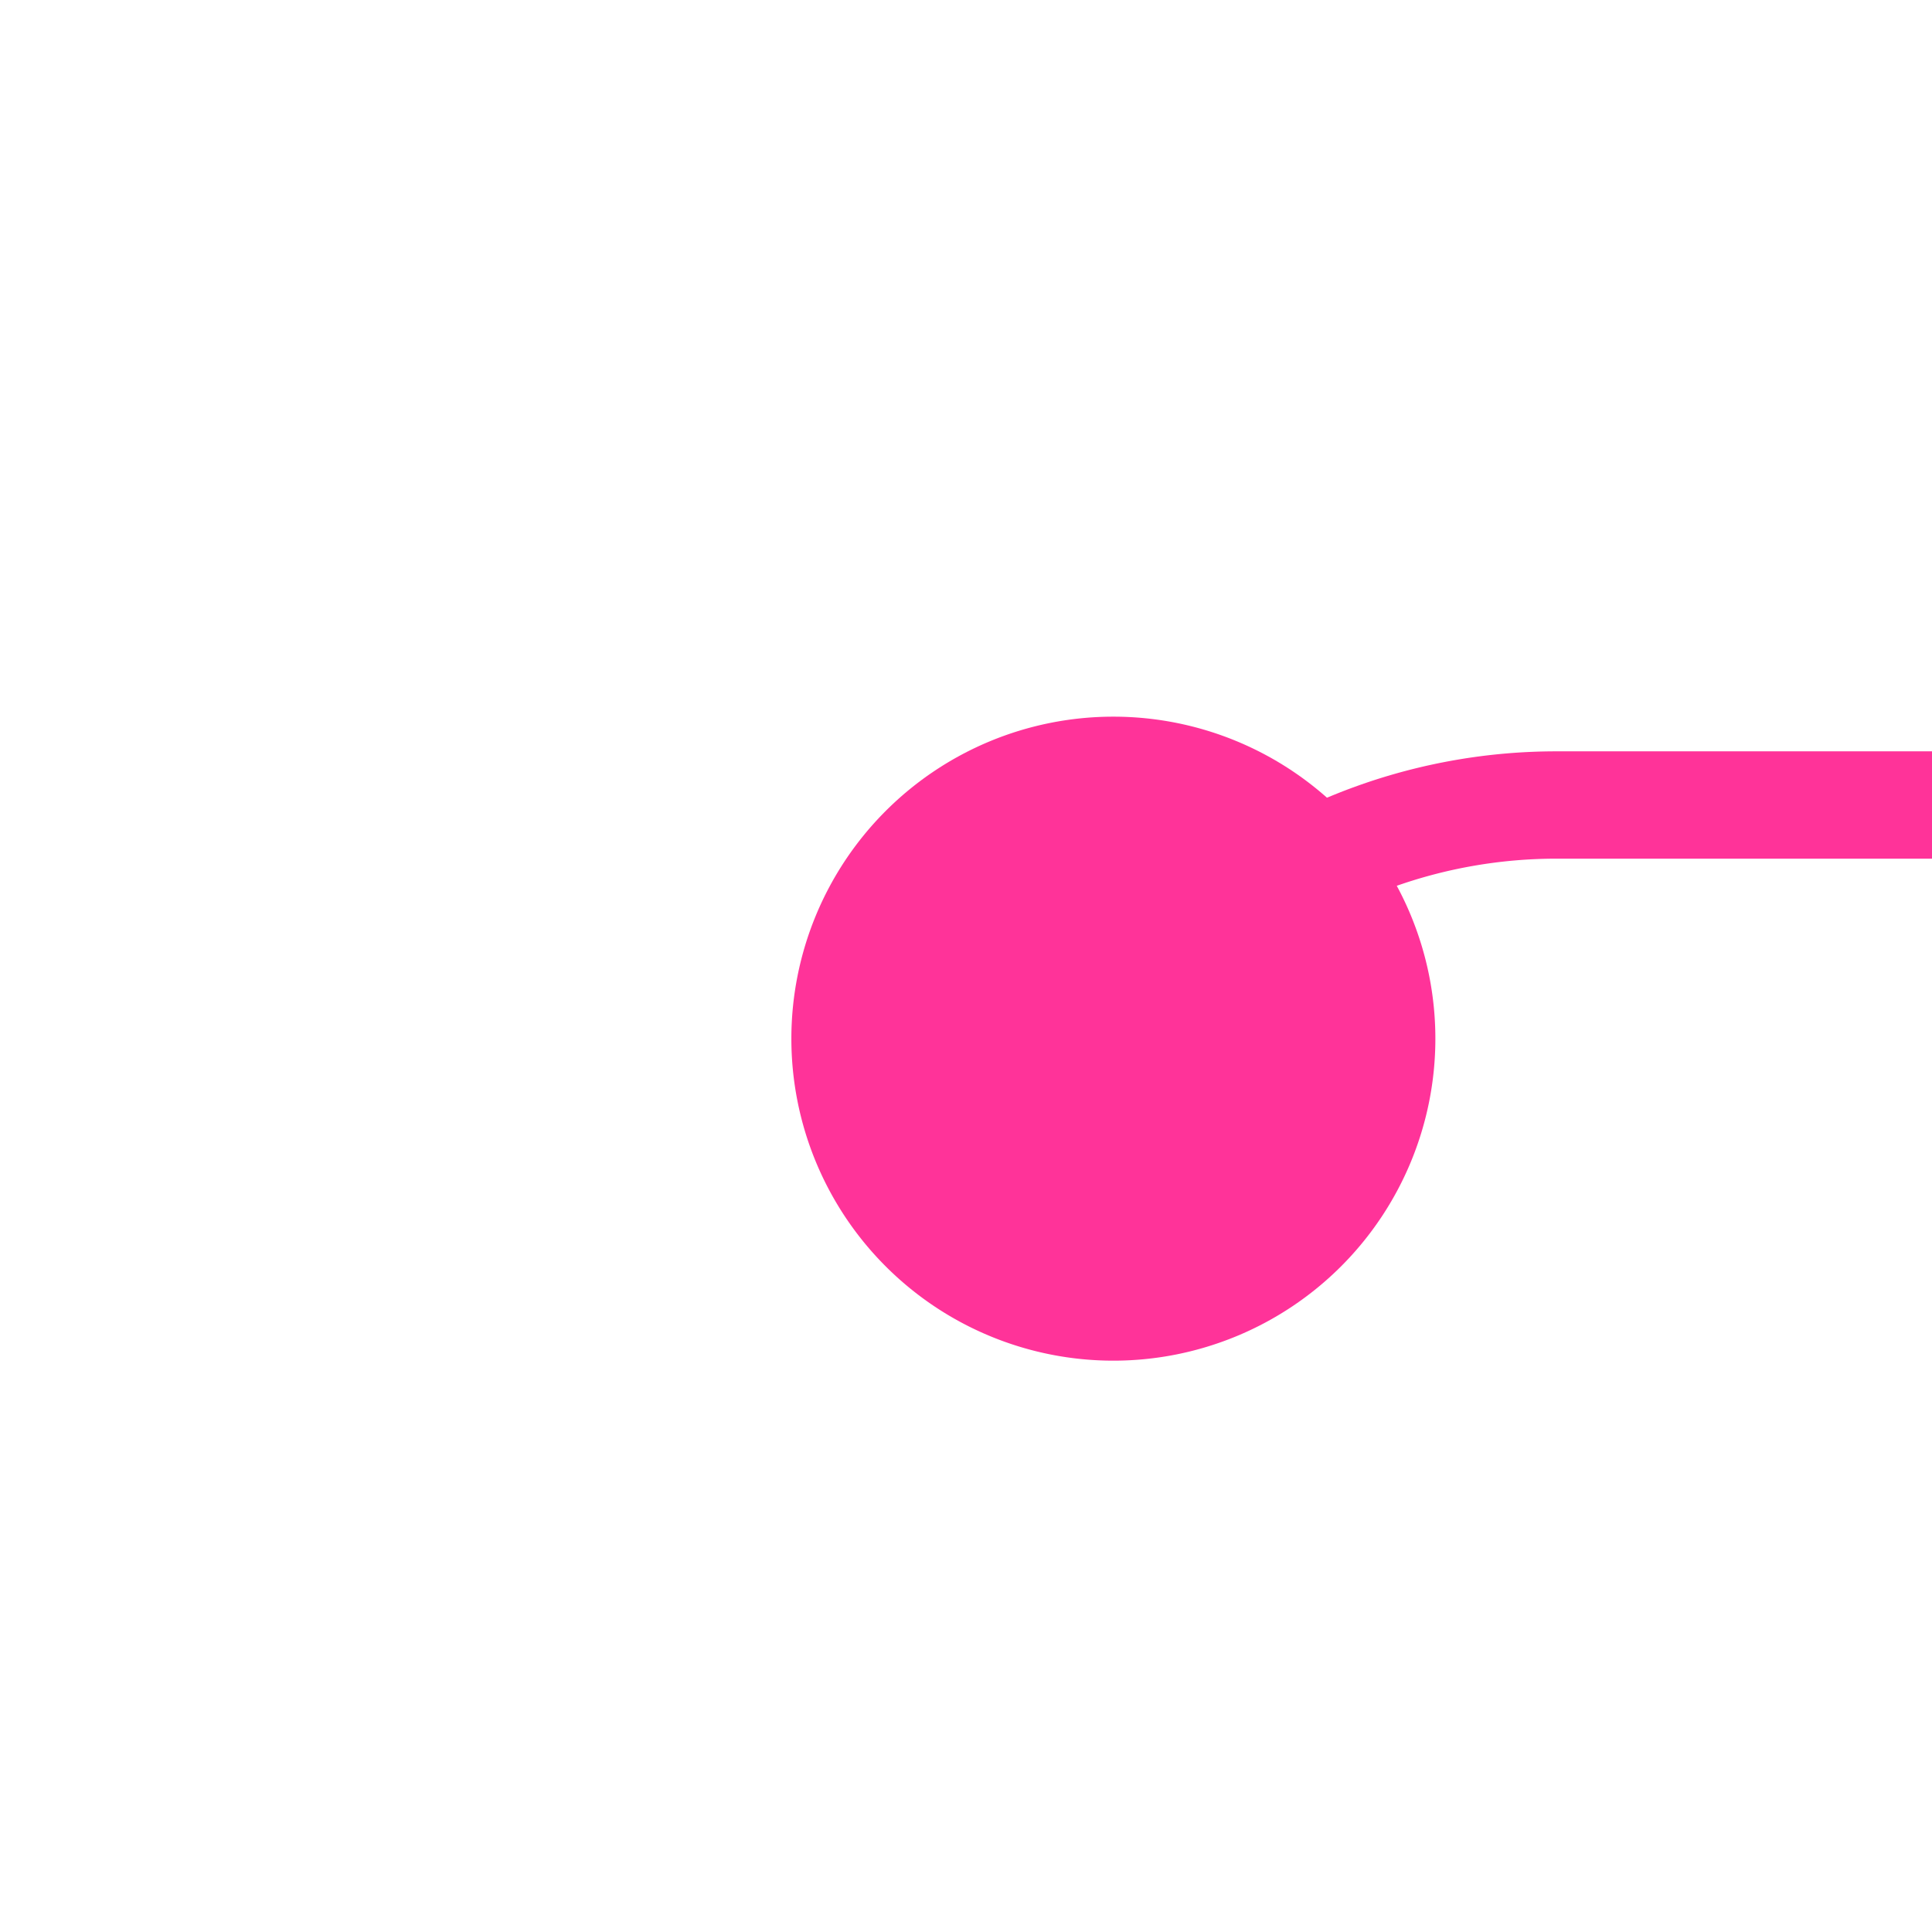 ﻿<?xml version="1.0" encoding="utf-8"?>
<svg version="1.1" xmlns:xlink="http://www.w3.org/1999/xlink" width="18px" height="18px" preserveAspectRatio="xMinYMid meet" viewBox="463 1804  18 16" xmlns="http://www.w3.org/2000/svg">
  <path d="M 472.6 1814.507  A 5 5 0 0 1 477.5 1810.5 L 540 1810.5  A 5 5 0 0 1 545.5 1815.5 L 545.5 1820  " stroke-width="1" stroke="#ff3399" fill="none" />
  <path d="M 473.373 1809.677  A 3 3 0 0 0 470.373 1812.677 A 3 3 0 0 0 473.373 1815.677 A 3 3 0 0 0 476.373 1812.677 A 3 3 0 0 0 473.373 1809.677 Z " fill-rule="nonzero" fill="#ff3399" stroke="none" />
</svg>